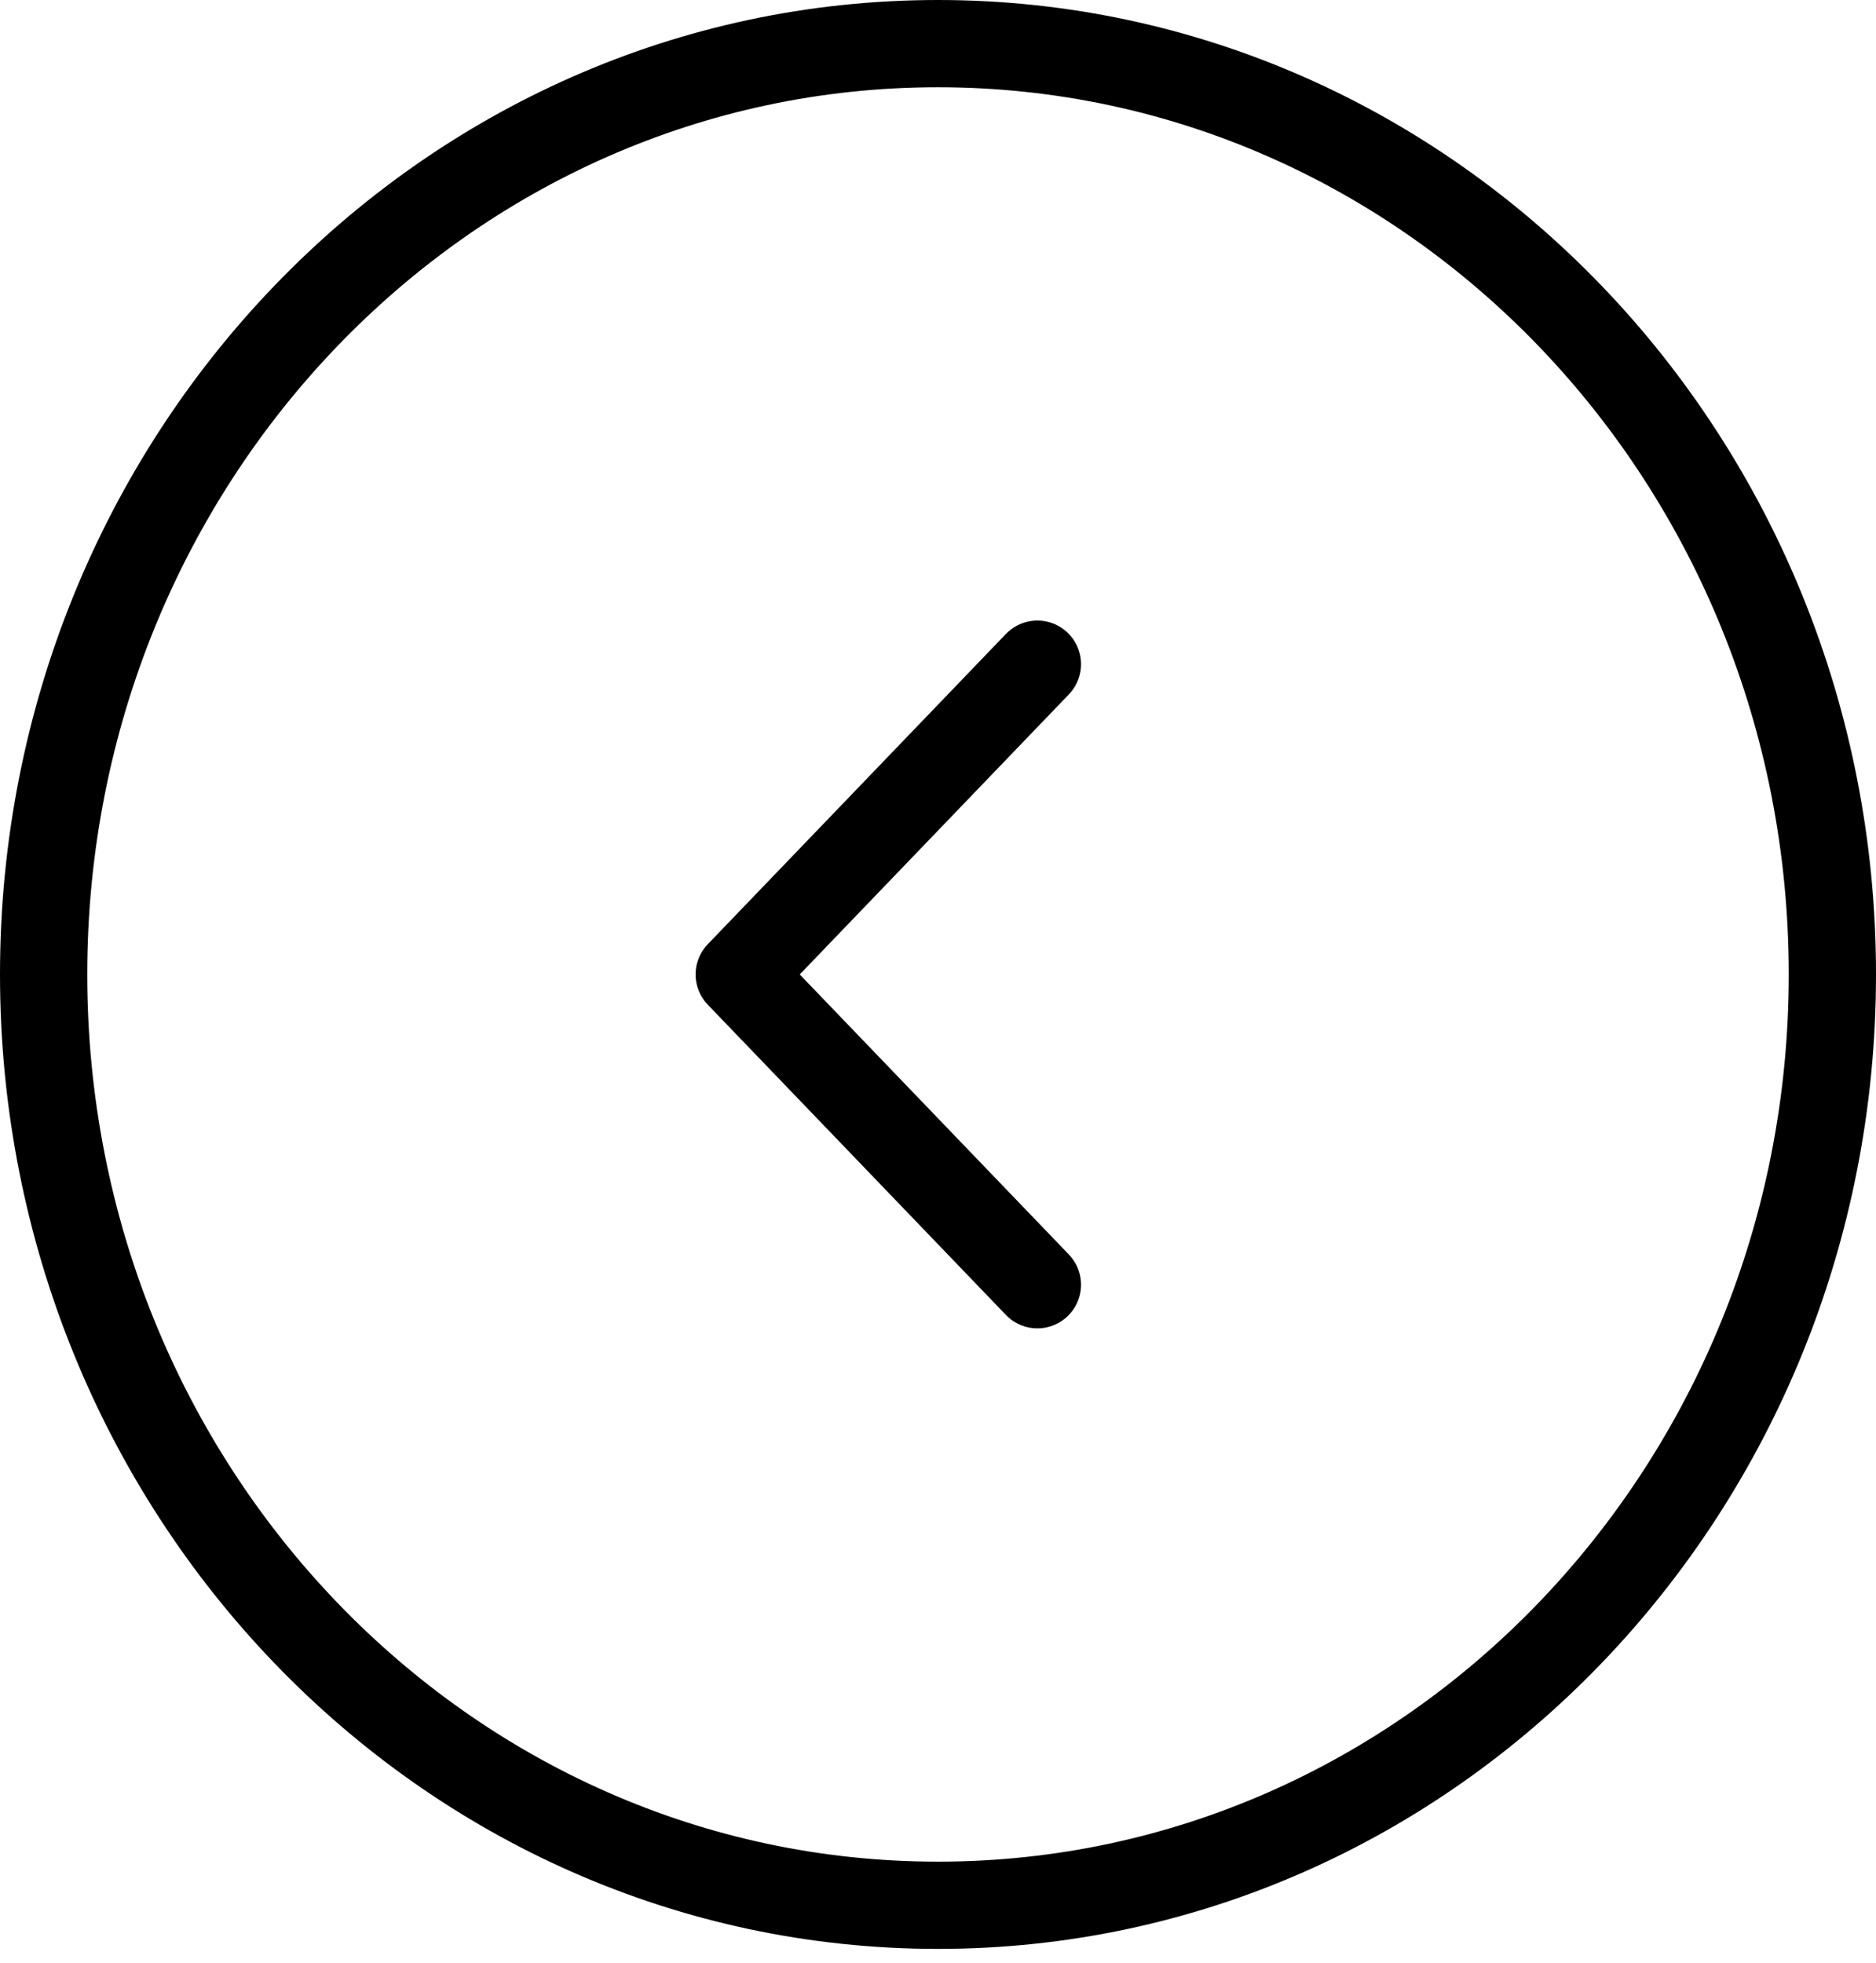 <svg width="43" height="45" viewBox="0 0 43 45" fill="none" xmlns="http://www.w3.org/2000/svg">
<path d="M23.778 29.448L16.944 22.336L23.778 15.224M42 22.336C42 10.552 32.822 1 21.5 1C10.178 1 1 10.552 1 22.336C1 34.119 10.178 43.672 21.5 43.672C32.822 43.672 42 34.119 42 22.336Z" stroke="black" stroke-width="2" stroke-linecap="round" stroke-linejoin="round"/>
</svg>
